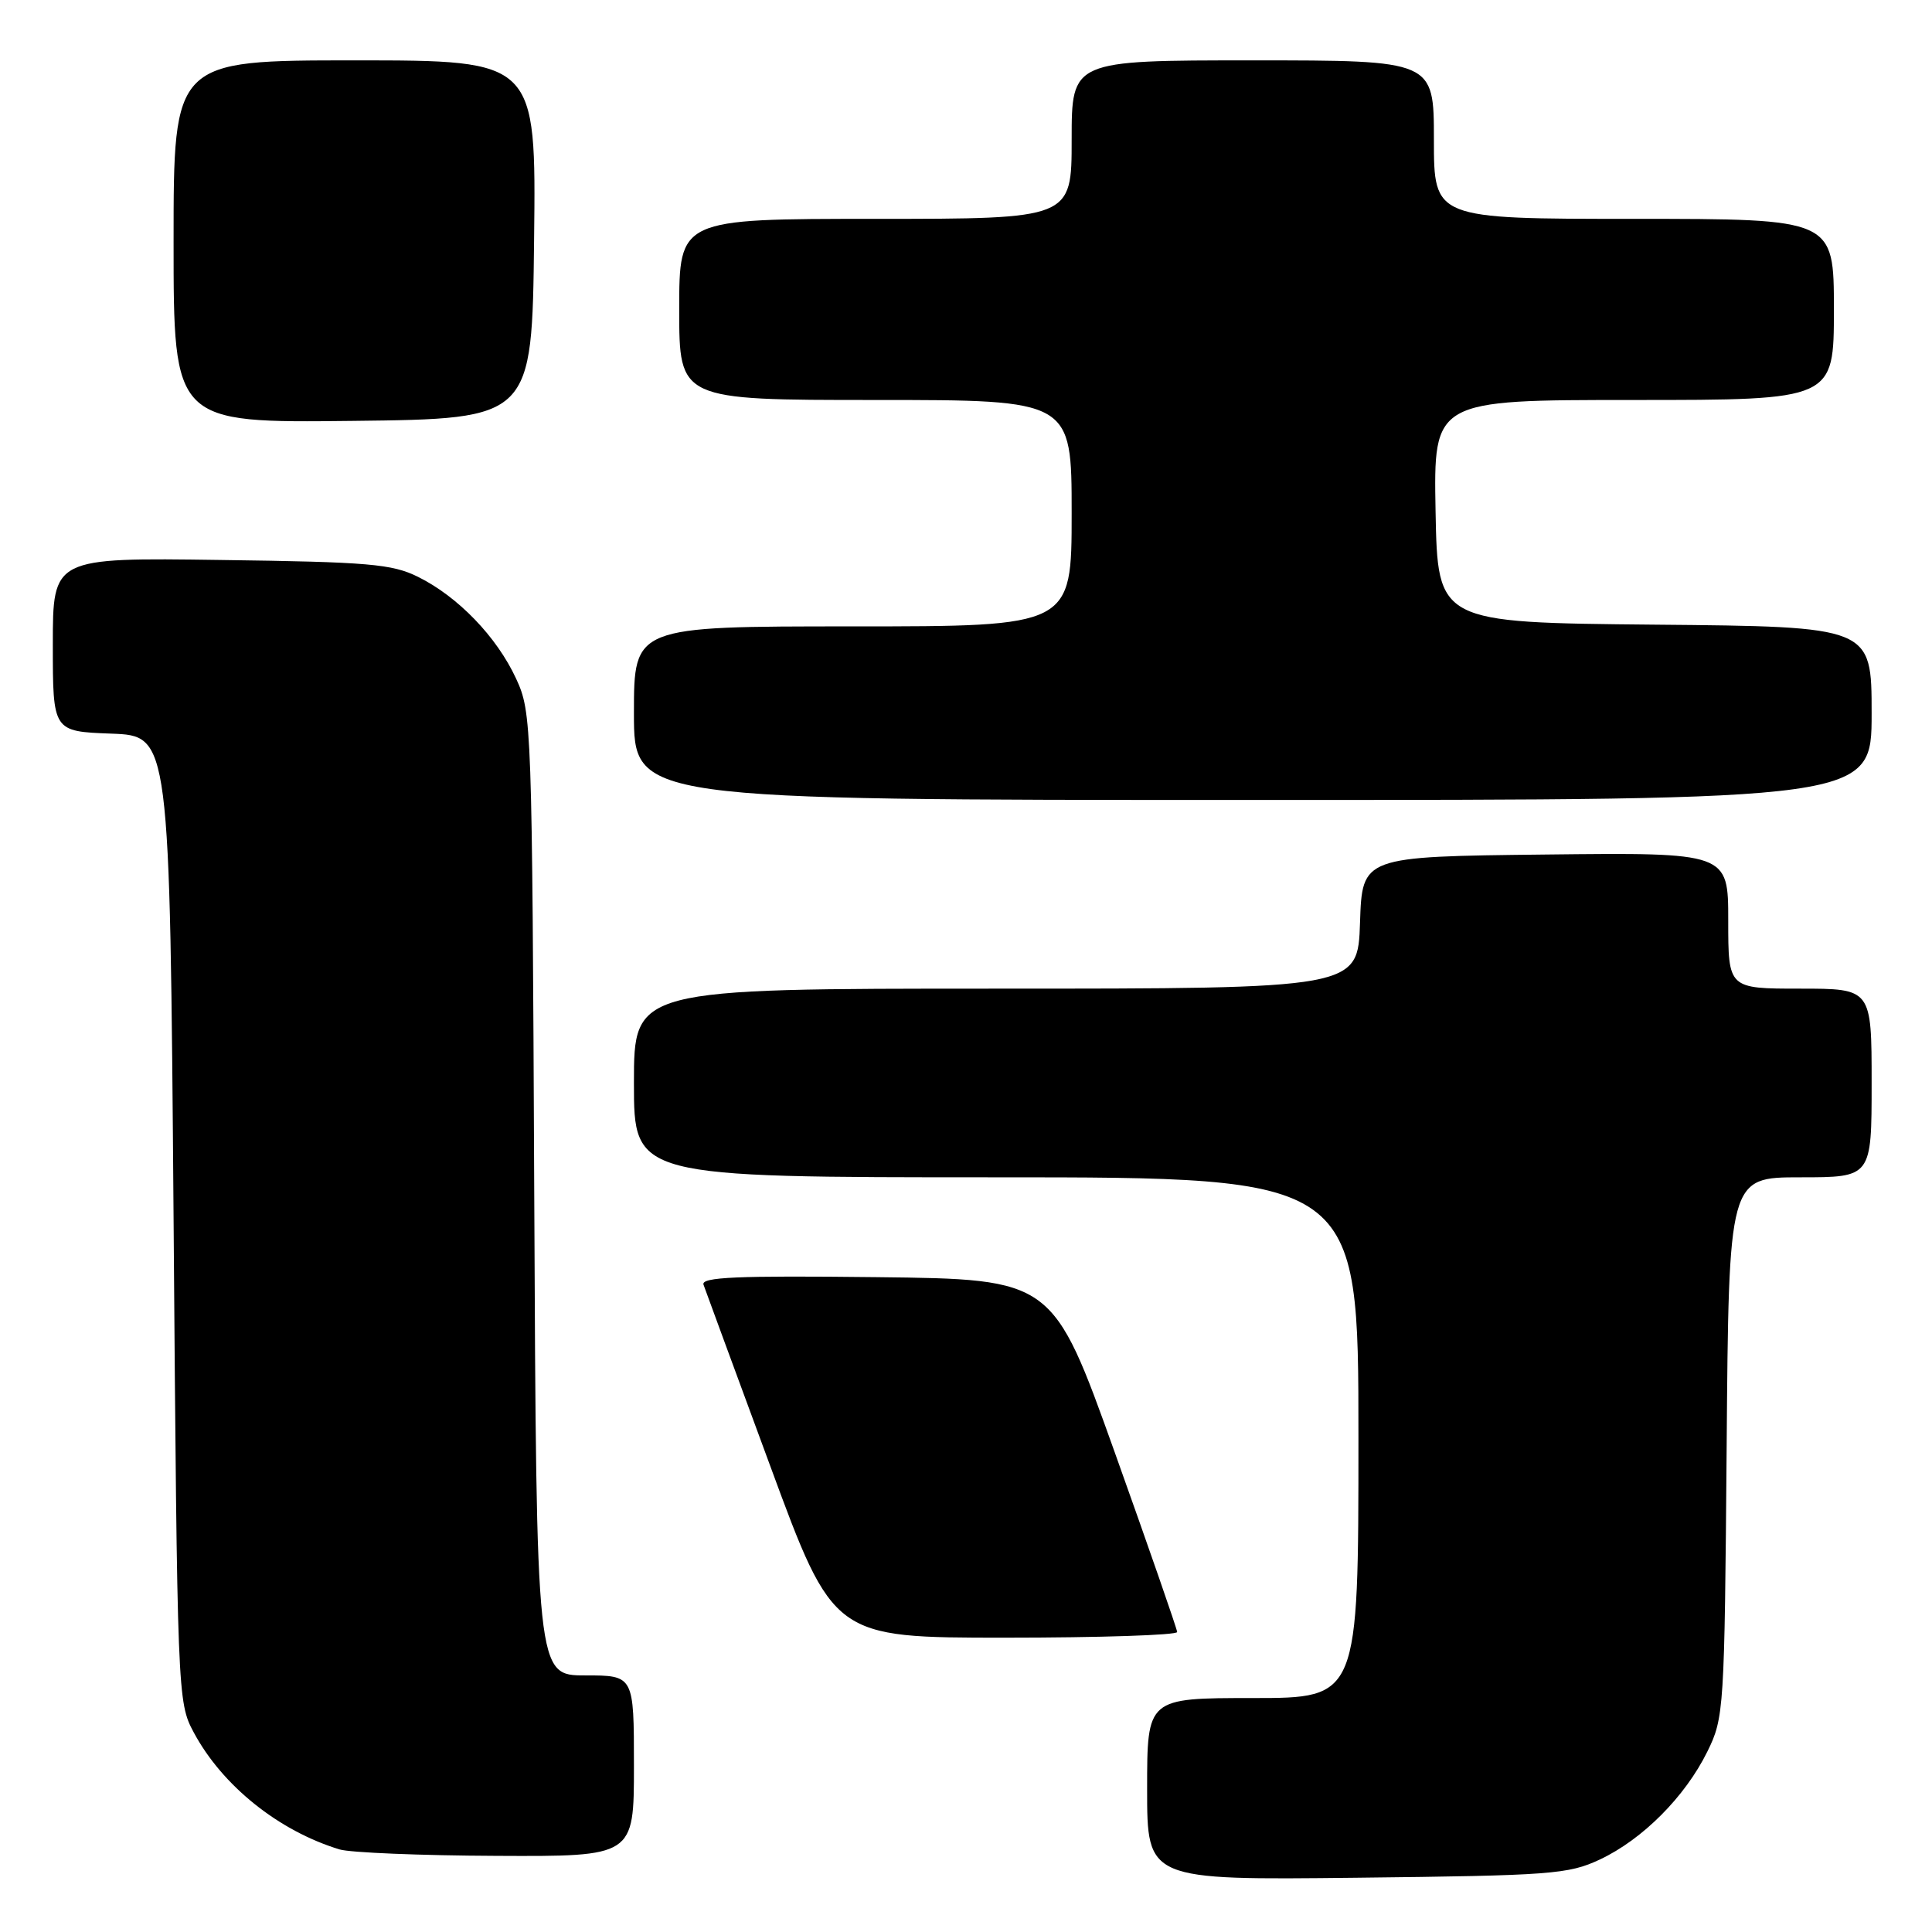 <?xml version="1.0" encoding="UTF-8" standalone="no"?>
<!DOCTYPE svg PUBLIC "-//W3C//DTD SVG 1.1//EN" "http://www.w3.org/Graphics/SVG/1.1/DTD/svg11.dtd" >
<svg xmlns="http://www.w3.org/2000/svg" xmlns:xlink="http://www.w3.org/1999/xlink" version="1.1" viewBox="0 0 256 256">
 <g >
 <path fill="currentColor"
d=" M 212.00 246.39 C 217.65 243.73 223.29 238.07 226.23 232.10 C 228.44 227.62 228.51 226.59 228.79 191.75 C 229.07 156.00 229.07 156.00 238.54 156.00 C 248.00 156.00 248.00 156.00 248.00 143.50 C 248.00 131.00 248.00 131.00 238.50 131.00 C 229.00 131.00 229.00 131.00 229.00 121.98 C 229.00 112.96 229.00 112.96 204.75 113.23 C 180.50 113.50 180.50 113.50 180.21 122.25 C 179.92 131.00 179.92 131.00 131.96 131.00 C 84.00 131.00 84.00 131.00 84.00 143.50 C 84.00 156.00 84.00 156.00 132.00 156.00 C 180.00 156.00 180.00 156.00 180.00 190.50 C 180.00 225.00 180.00 225.00 166.00 225.00 C 152.00 225.00 152.00 225.00 152.00 237.06 C 152.00 249.12 152.00 249.12 179.75 248.81 C 205.55 248.52 207.82 248.35 212.00 246.39 Z  M 84.00 234.00 C 84.00 222.00 84.00 222.00 77.54 222.00 C 71.08 222.00 71.08 222.00 70.79 158.25 C 70.51 95.69 70.46 94.41 68.38 89.91 C 65.82 84.38 60.70 79.07 55.40 76.44 C 51.96 74.73 48.87 74.46 29.25 74.20 C 7.00 73.89 7.00 73.89 7.00 85.40 C 7.00 96.92 7.00 96.92 14.75 97.21 C 22.50 97.50 22.50 97.50 23.00 161.50 C 23.49 224.78 23.52 225.55 25.67 229.55 C 29.44 236.60 36.91 242.60 45.00 245.06 C 46.38 245.48 55.71 245.87 65.75 245.91 C 84.00 246.00 84.00 246.00 84.00 234.00 Z  M 155.98 216.25 C 155.96 215.84 152.25 205.15 147.73 192.50 C 139.50 169.50 139.50 169.50 116.14 169.23 C 97.60 169.02 92.86 169.22 93.22 170.23 C 93.47 170.93 97.44 181.74 102.06 194.25 C 110.44 217.00 110.44 217.00 133.22 217.00 C 145.75 217.00 155.99 216.66 155.98 216.25 Z  M 248.00 94.52 C 248.00 83.03 248.00 83.03 219.25 82.77 C 190.50 82.50 190.50 82.50 190.22 67.75 C 189.95 53.00 189.95 53.00 216.47 53.00 C 243.00 53.00 243.00 53.00 243.00 41.00 C 243.00 29.00 243.00 29.00 216.50 29.00 C 190.00 29.00 190.00 29.00 190.00 18.50 C 190.00 8.00 190.00 8.00 166.00 8.00 C 142.00 8.00 142.00 8.00 142.00 18.50 C 142.00 29.00 142.00 29.00 116.00 29.00 C 90.00 29.00 90.00 29.00 90.00 41.00 C 90.00 53.00 90.00 53.00 116.00 53.00 C 142.00 53.00 142.00 53.00 142.00 68.00 C 142.00 83.00 142.00 83.00 113.00 83.00 C 84.00 83.00 84.00 83.00 84.00 94.50 C 84.00 106.00 84.00 106.00 166.00 106.00 C 248.00 106.00 248.00 106.00 248.00 94.52 Z  M 70.77 31.75 C 71.04 8.00 71.04 8.00 47.02 8.00 C 23.00 8.00 23.00 8.00 23.00 32.02 C 23.00 56.04 23.00 56.04 46.75 55.77 C 70.50 55.50 70.50 55.50 70.77 31.75 Z "/>
</g>
</svg>